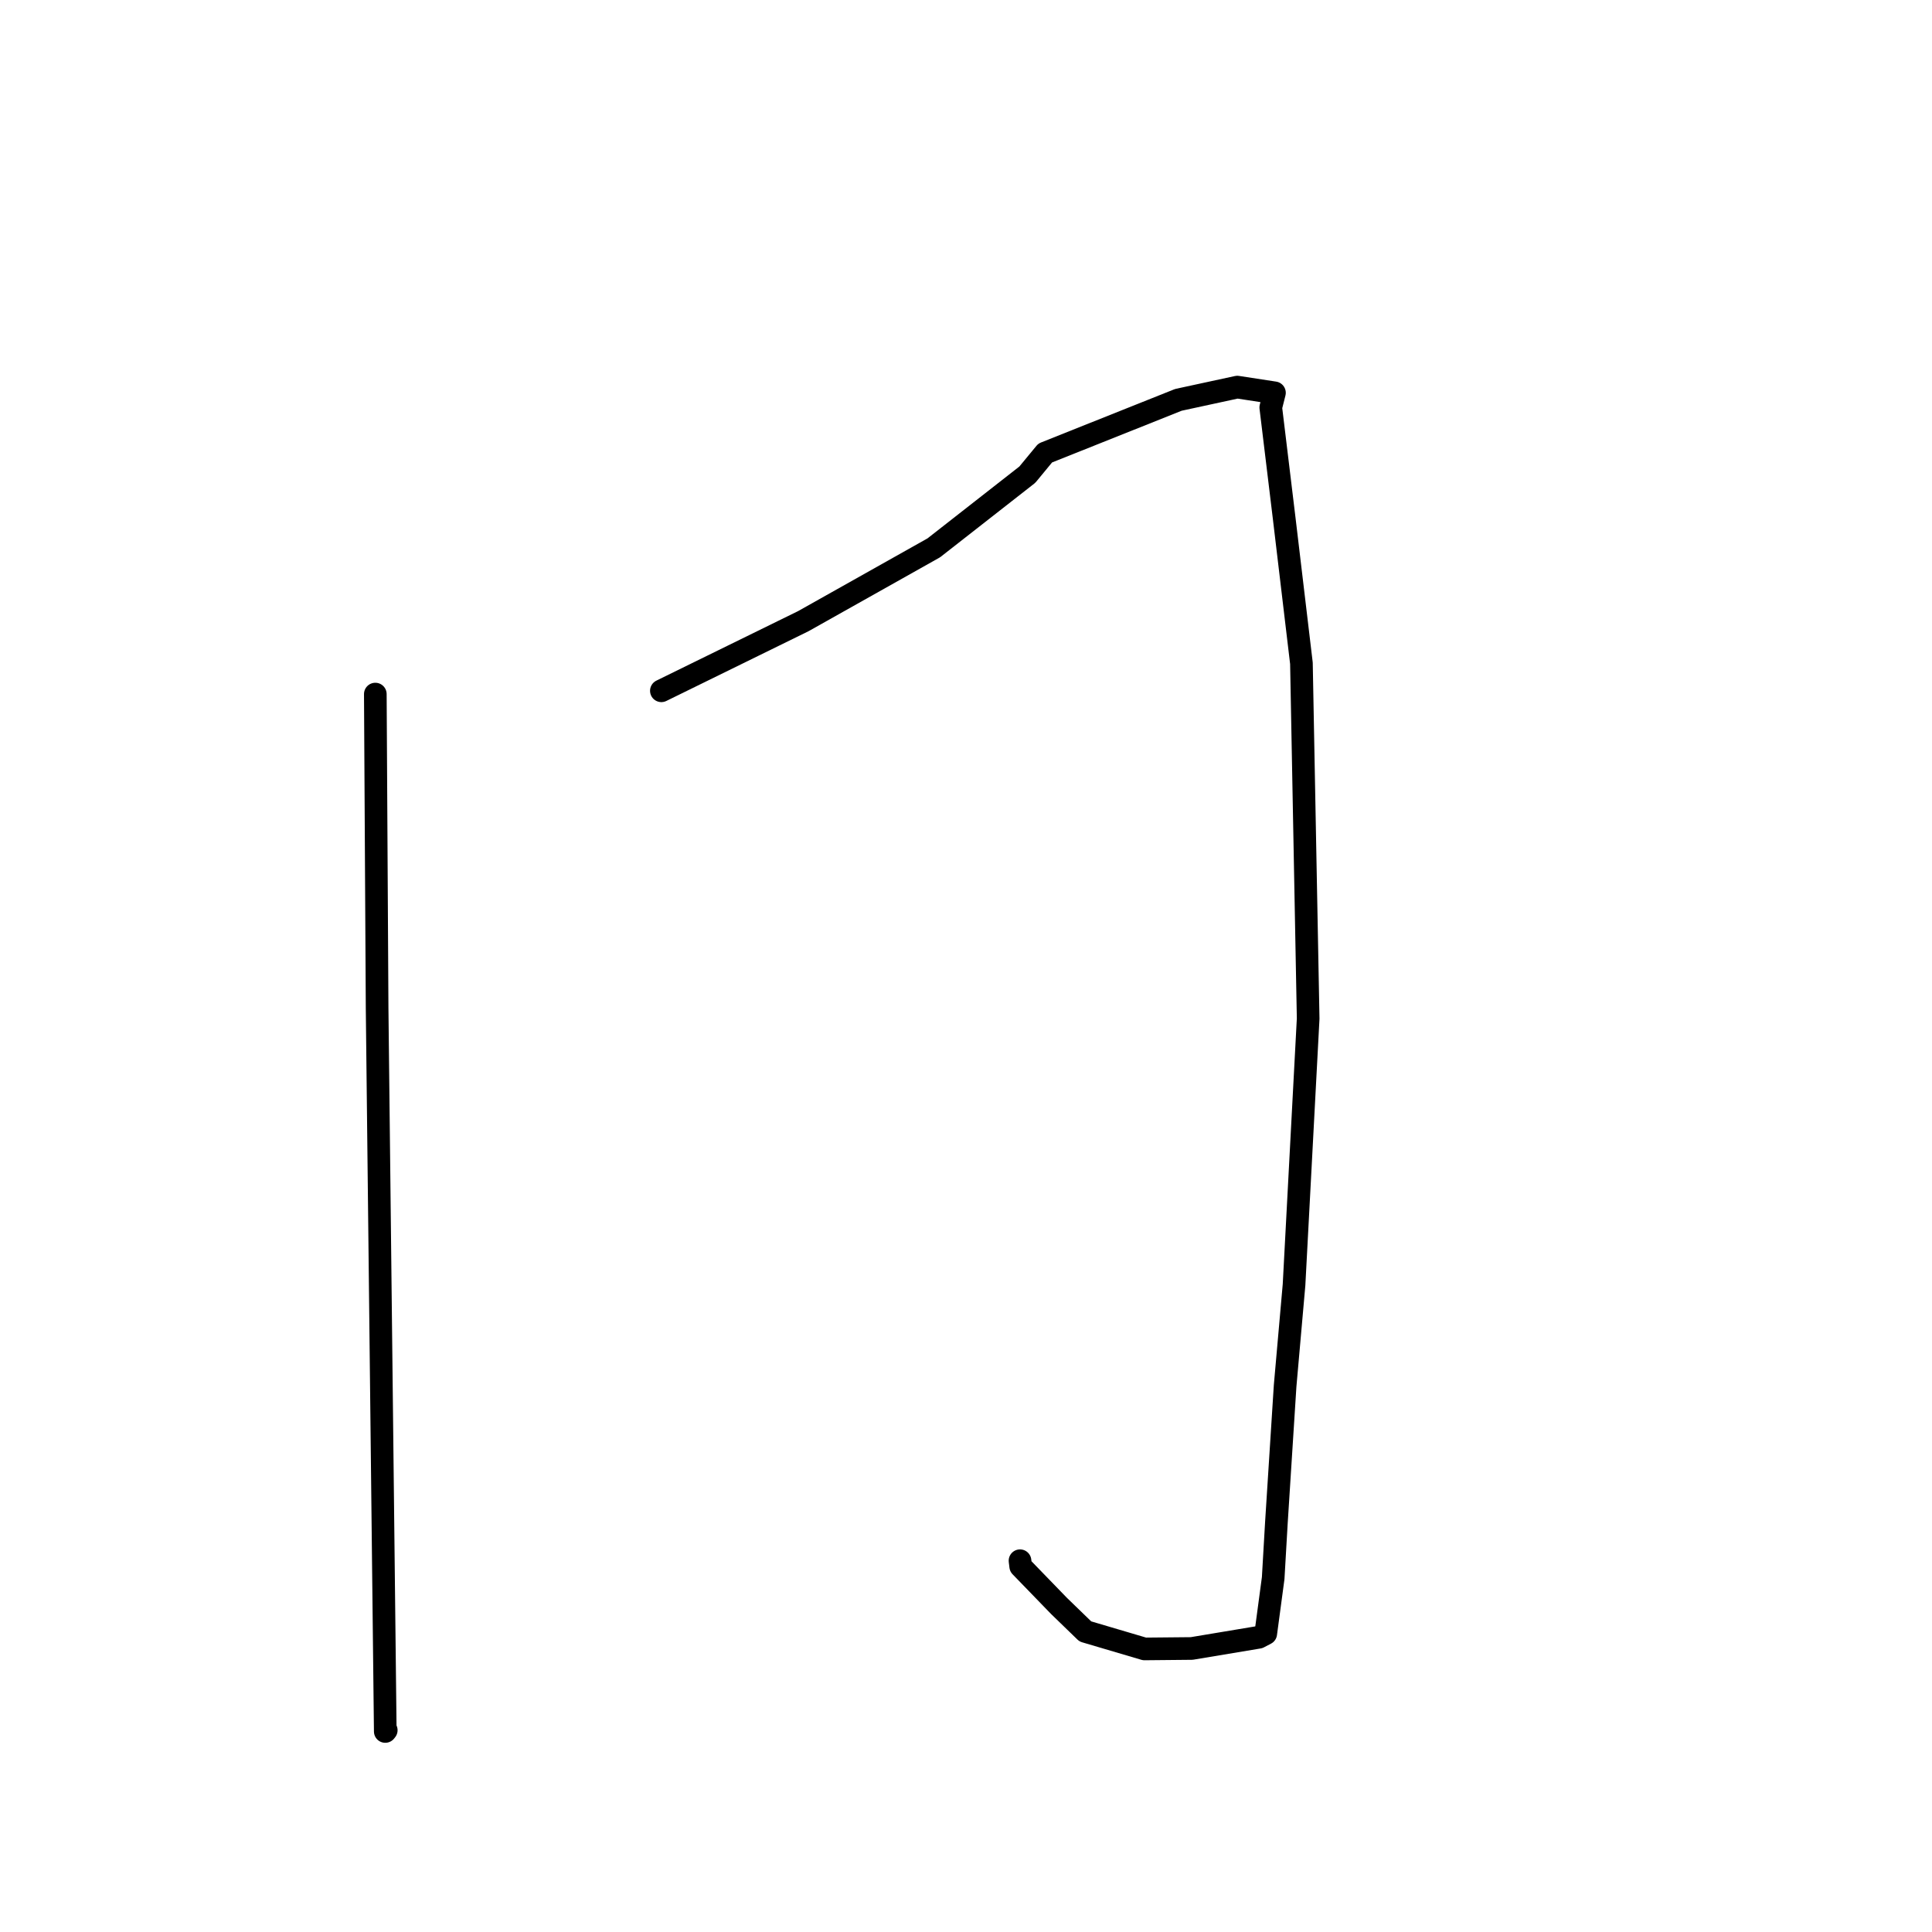 <?xml version="1.0" standalone="no"?>
    <svg width="256" height="256" xmlns="http://www.w3.org/2000/svg" version="1.1">
    <polyline stroke="black" stroke-width="3" stroke-linecap="round" fill="transparent" stroke-linejoin="round" points="49.732 91.969 49.851 112.787 49.97 133.604 51.05 229.429 51.181 229.265 " />
        <polyline stroke="black" stroke-width="3" stroke-linecap="round" fill="transparent" stroke-linejoin="round" points="87.635 91.533 97.036 86.922 106.436 82.311 123.728 72.594 136.129 62.892 138.493 60.026 156.144 52.983 163.946 51.294 168.872 52.049 168.383 53.987 170.159 68.662 172.446 87.889 173.338 134.963 171.467 170.237 170.286 183.624 169.128 201.774 168.702 209.117 167.717 216.466 166.789 216.95 157.907 218.432 151.655 218.492 143.812 216.174 140.324 212.794 135.248 207.554 135.157 206.803 " />
        </svg>